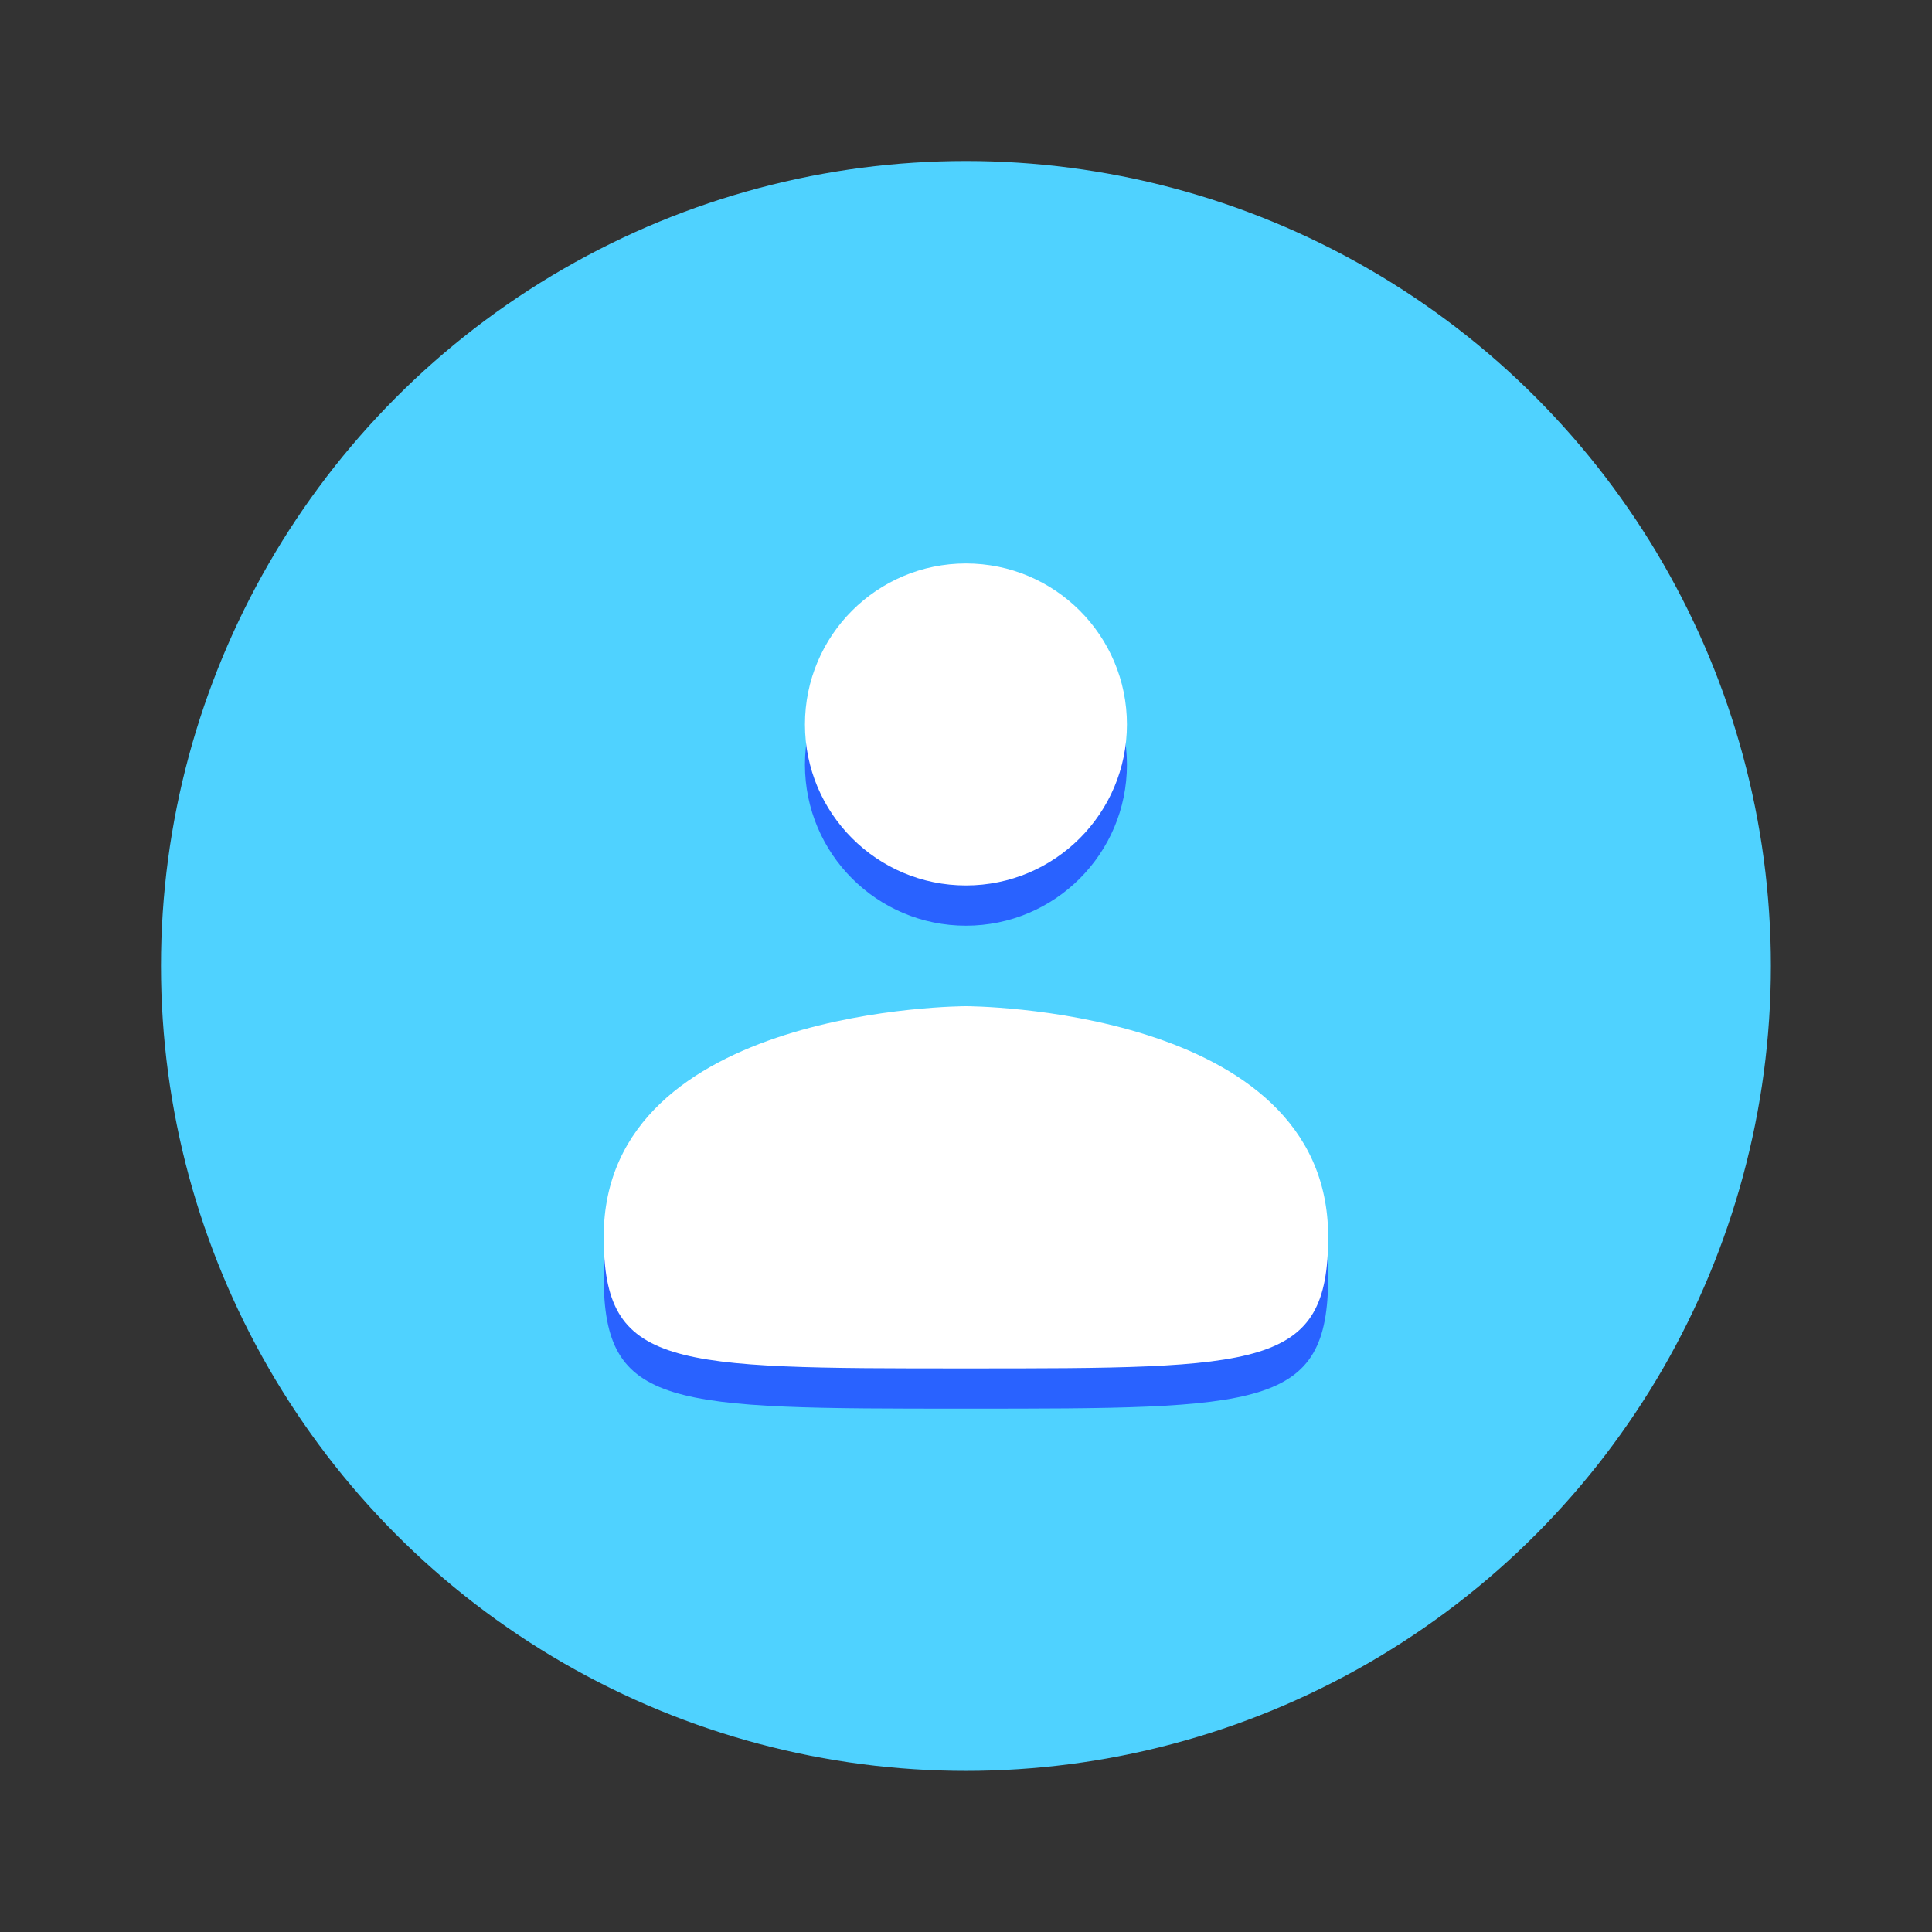<svg xmlns="http://www.w3.org/2000/svg" xmlns:xlink="http://www.w3.org/1999/xlink" viewBox="0,0,256,256" width="48px" height="48px" fill-rule="nonzero"><rect x="0" y="0" width="256" height="256" fill="#333333" stroke="none"/><g fill="none" fill-rule="nonzero" stroke="none" stroke-width="1" stroke-linecap="butt" stroke-linejoin="miter" stroke-miterlimit="10" stroke-dasharray="" stroke-dashoffset="0" font-family="none" font-weight="none" font-size="none" text-anchor="none" style="mix-blend-mode: normal"><g transform="scale(5.333,5.333)"><circle cx="24" cy="24" r="20" fill="#4fd2ff"></circle><circle cx="24" cy="19" r="4" fill="#2962ff"></circle><path d="M24,26c0,0 -9,0 -9,5.727c0,3.273 1.636,3.273 9,3.273c7.364,0 9,0 9,-3.273c0,-5.727 -9,-5.727 -9,-5.727z" fill="#2962ff"></path><circle cx="24" cy="18" r="4" fill="#ffffff"></circle><path d="M24,25c0,0 -9,0 -9,5.727c0,3.273 1.636,3.273 9,3.273c7.364,0 9,0 9,-3.273c0,-5.727 -9,-5.727 -9,-5.727z" fill="#ffffff"></path></g></g></svg>